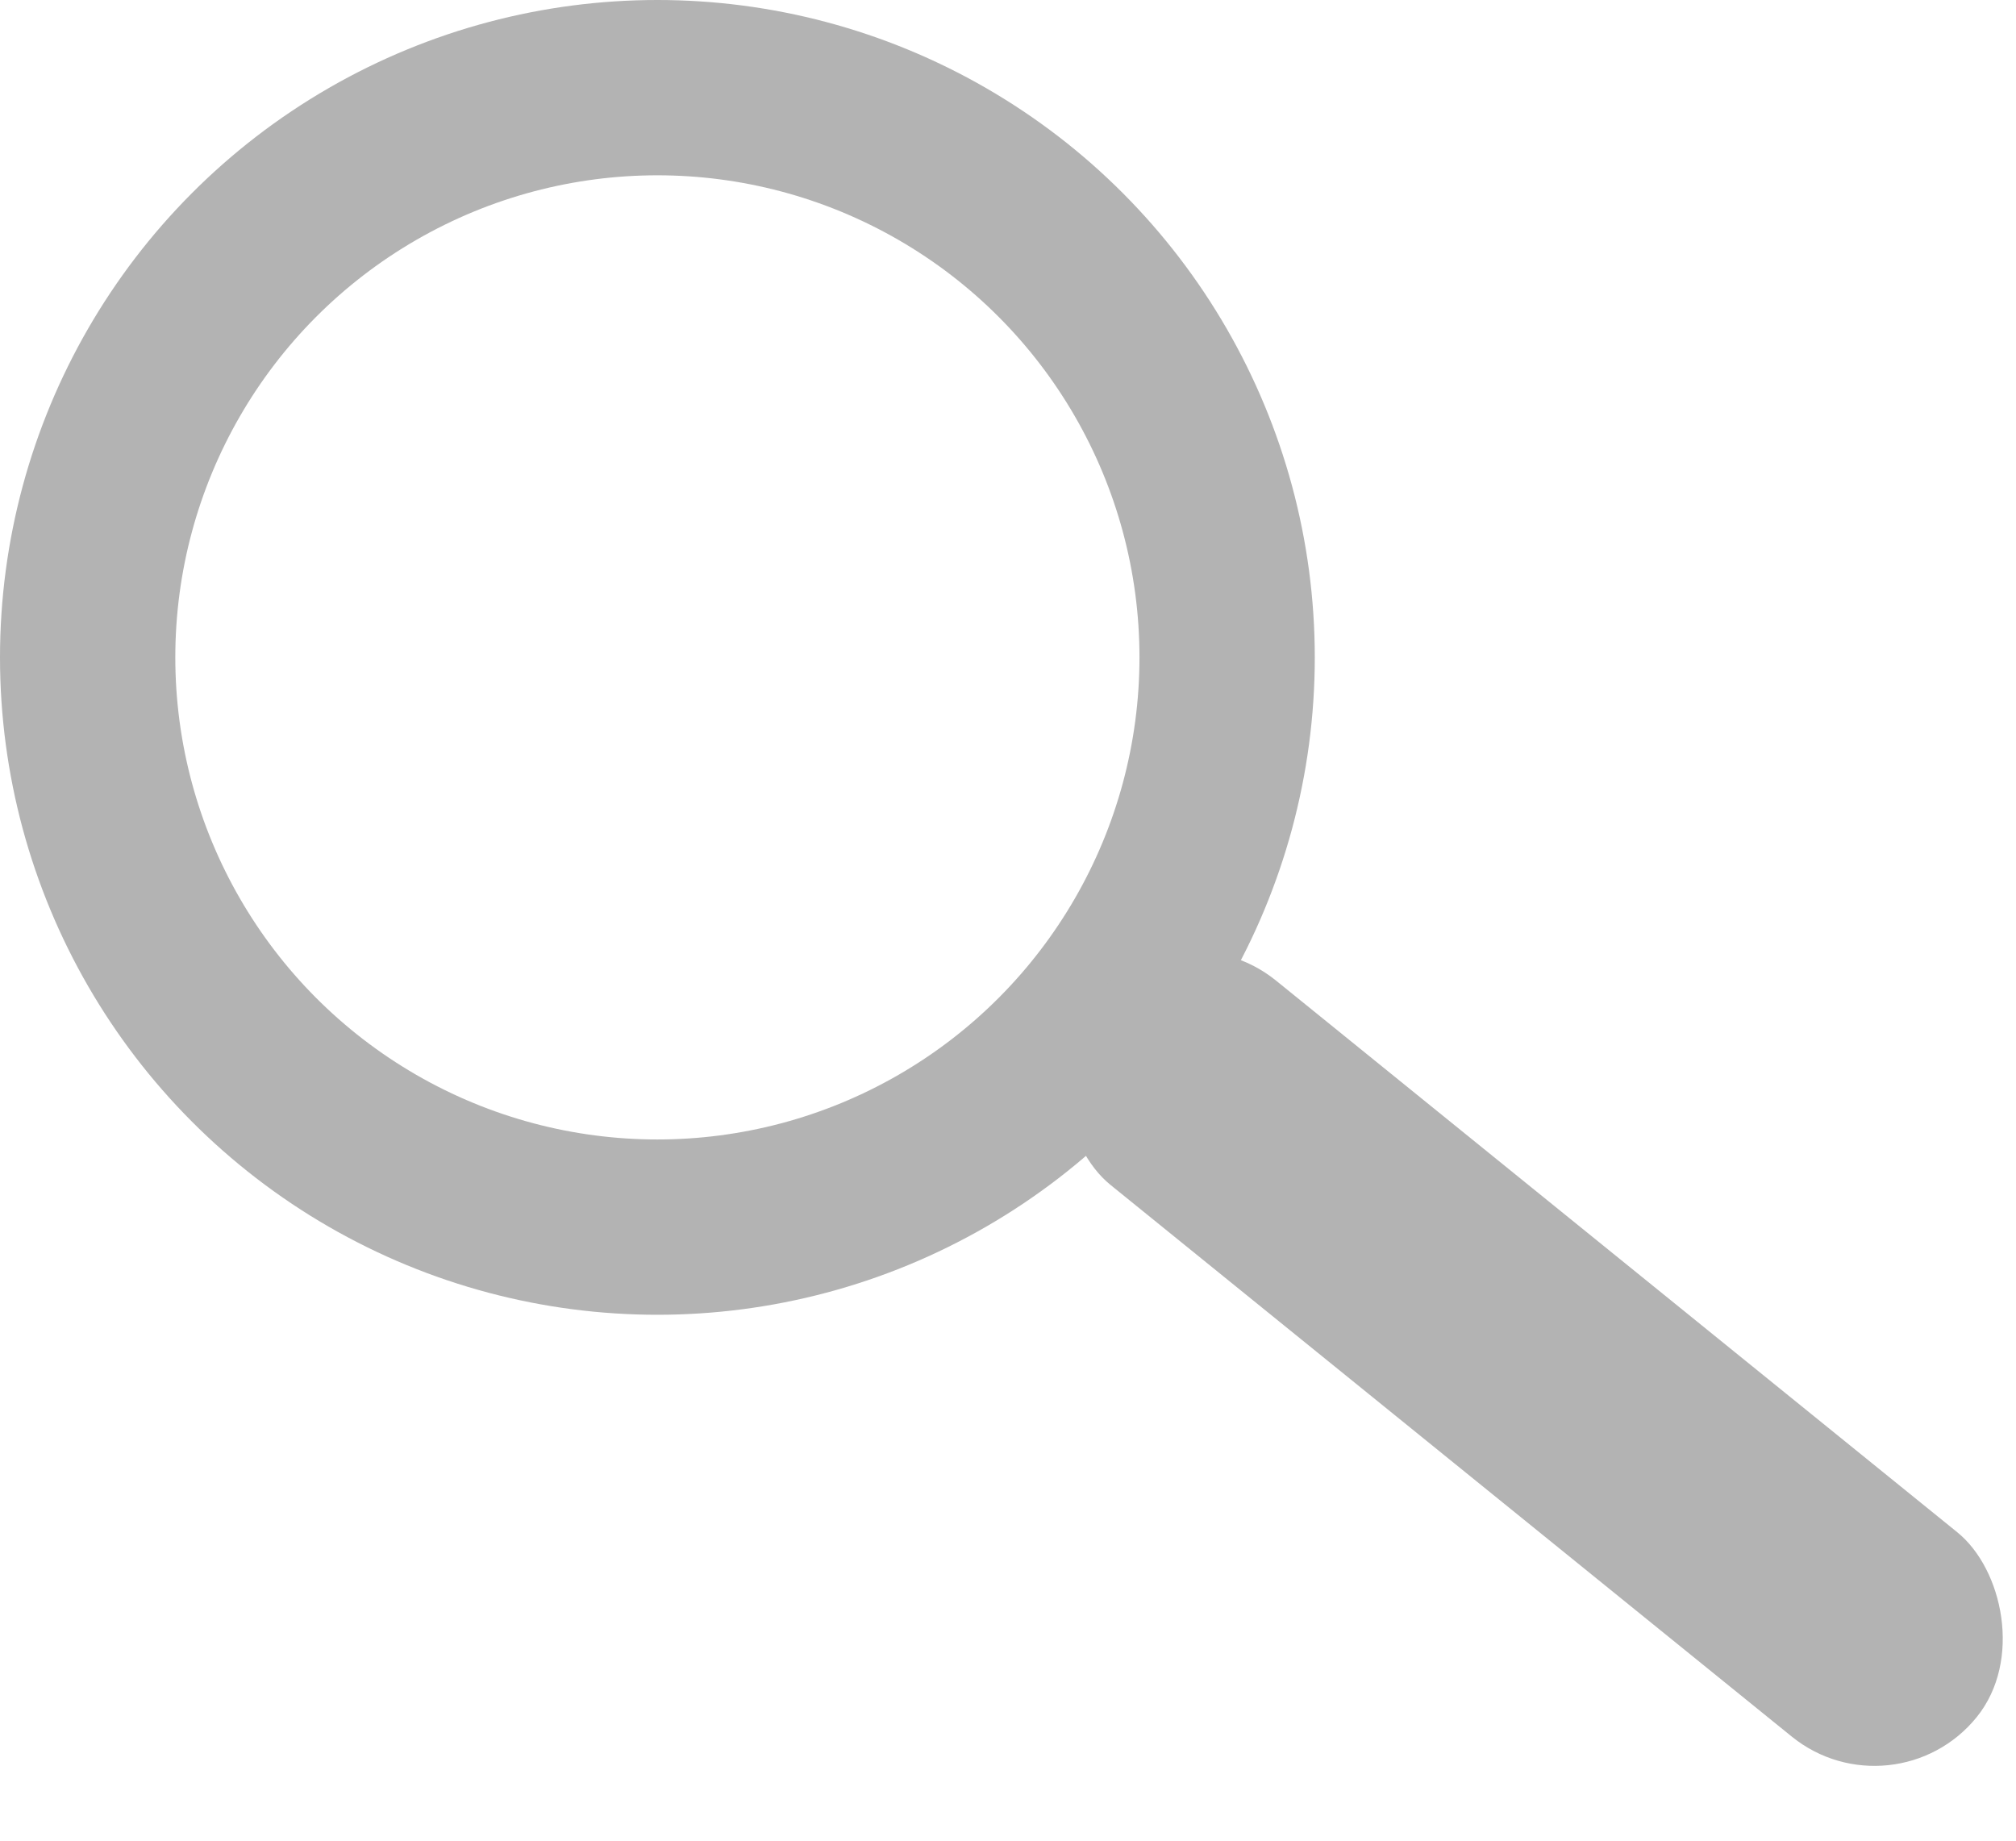 <?xml version="1.0" encoding="UTF-8"?>
<svg width="23px" height="21px" viewBox="0 0 23 21" version="1.1" xmlns="http://www.w3.org/2000/svg" xmlns:xlink="http://www.w3.org/1999/xlink">
    <title>mag_glass</title>
    <defs></defs>
    <g id="Page-1" stroke="none" stroke-width="1" fill="none" fill-rule="evenodd">
        <g id="mag_glass" transform="translate(12.5, 11) scale(-1, 1) translate(-12.5, -11) translate(1, 1)">
            <circle id="Oval" stroke="#B3B3B3" stroke-width="2" cx="16.5" cy="6.5" r="6.5"></circle>
            <rect id="Rectangle-2" fill="#B3B3B3" fill-rule="nonzero" transform="translate(6.5, 14.5) rotate(51) translate(-6.5, -14.5) " x="5" y="8" width="3" height="13" rx="1.5"></rect>
        </g>
    </g>
</svg>